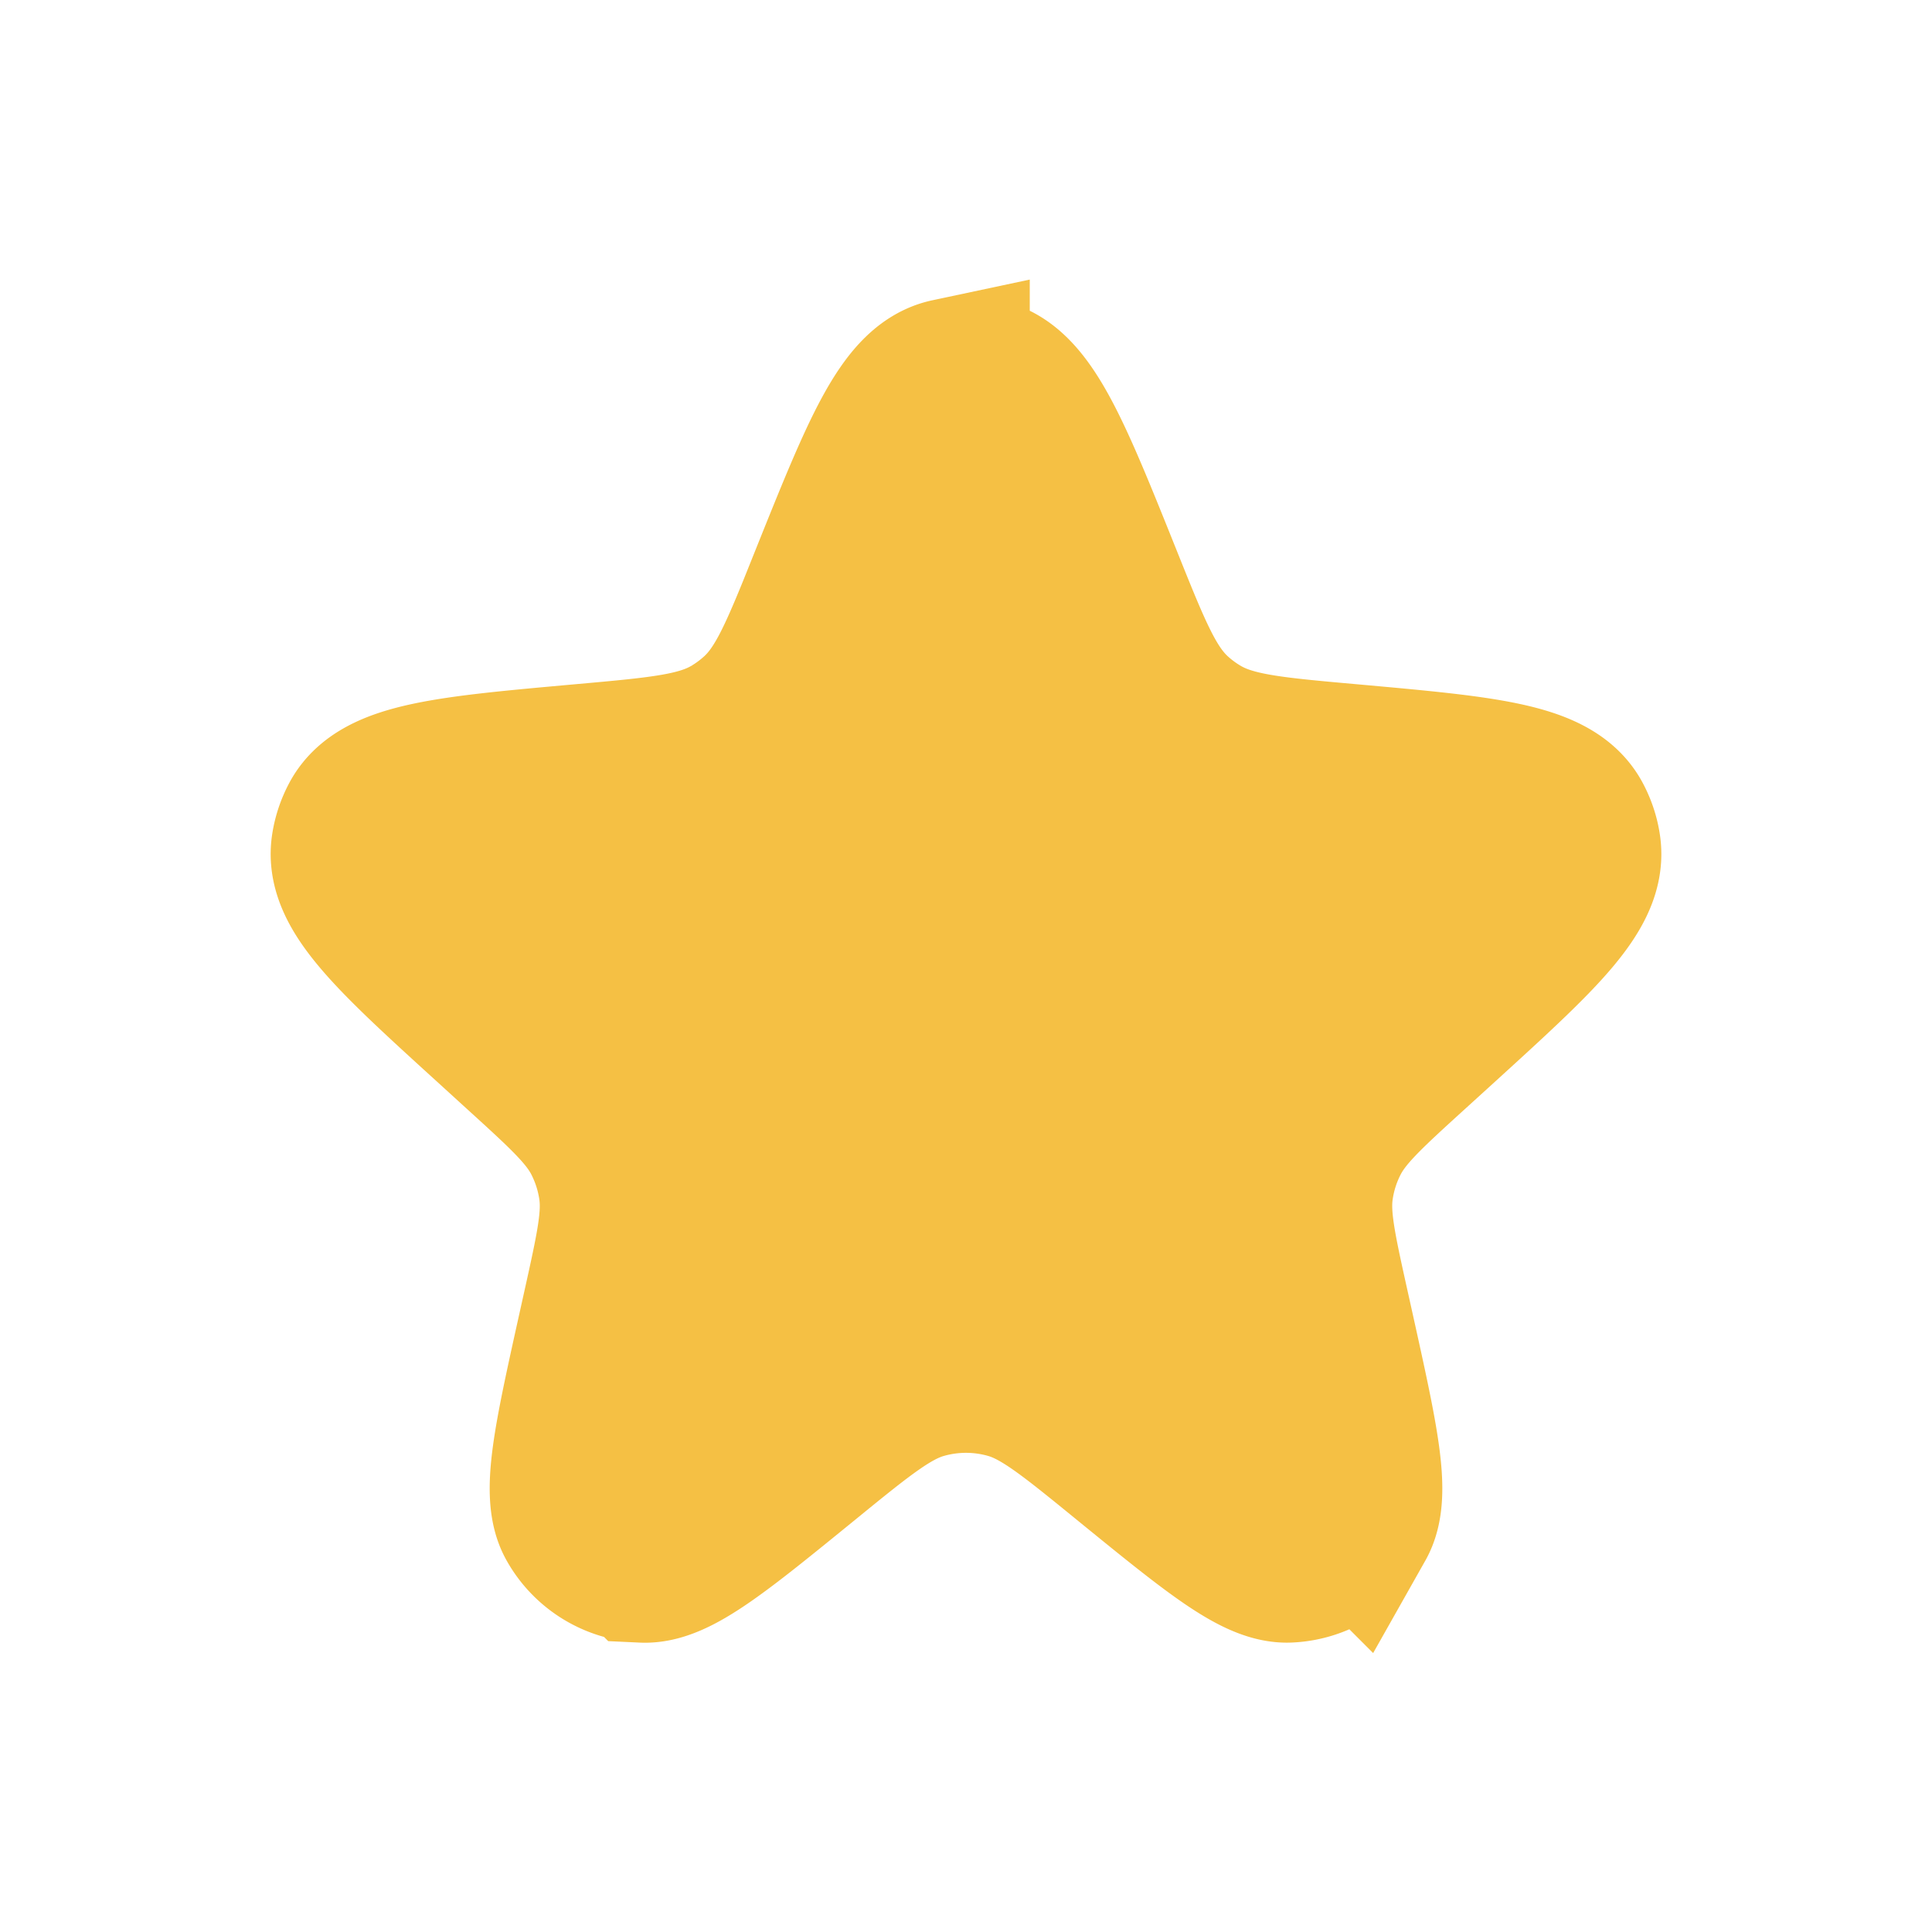 <svg width="24" height="24" fill="none" xmlns="http://www.w3.org/2000/svg"><path d="M10.307 7.22c.642-1.6.963-2.401 1.485-2.512a1 1 0 0 1 .416 0c.522.11.843.911 1.485 2.512.365.91.547 1.365.889 1.675.096.087.2.164.31.23.396.239.888.283 1.874.371 1.669.15 2.503.224 2.758.7.053.099.089.205.106.316.085.533-.529 1.09-1.755 2.207l-.341.31c-.574.522-.86.783-1.026 1.108-.1.195-.167.406-.198.623-.052.361.032.74.2 1.497l.06.27c.301 1.358.452 2.037.264 2.37a1 1 0 0 1-.824.508c-.382.019-.921-.42-2-1.299-.71-.579-1.065-.868-1.459-.981a2 2 0 0 0-1.102 0c-.394.113-.75.402-1.46.981-1.078.878-1.617 1.318-2 1.3a1 1 0 0 1-.823-.509c-.188-.333-.037-1.012.264-2.37l.06-.27c.168-.757.252-1.136.2-1.497a2 2 0 0 0-.198-.623c-.165-.325-.452-.586-1.026-1.108l-.34-.31c-1.227-1.116-1.84-1.674-1.756-2.207a1 1 0 0 1 .106-.316c.255-.476 1.09-.55 2.758-.7.986-.088 1.479-.132 1.873-.37a2 2 0 0 0 .311-.231c.342-.31.524-.765.89-1.675Z" fill="#F5C044" stroke="#F5C044" stroke-width="2"/></svg>